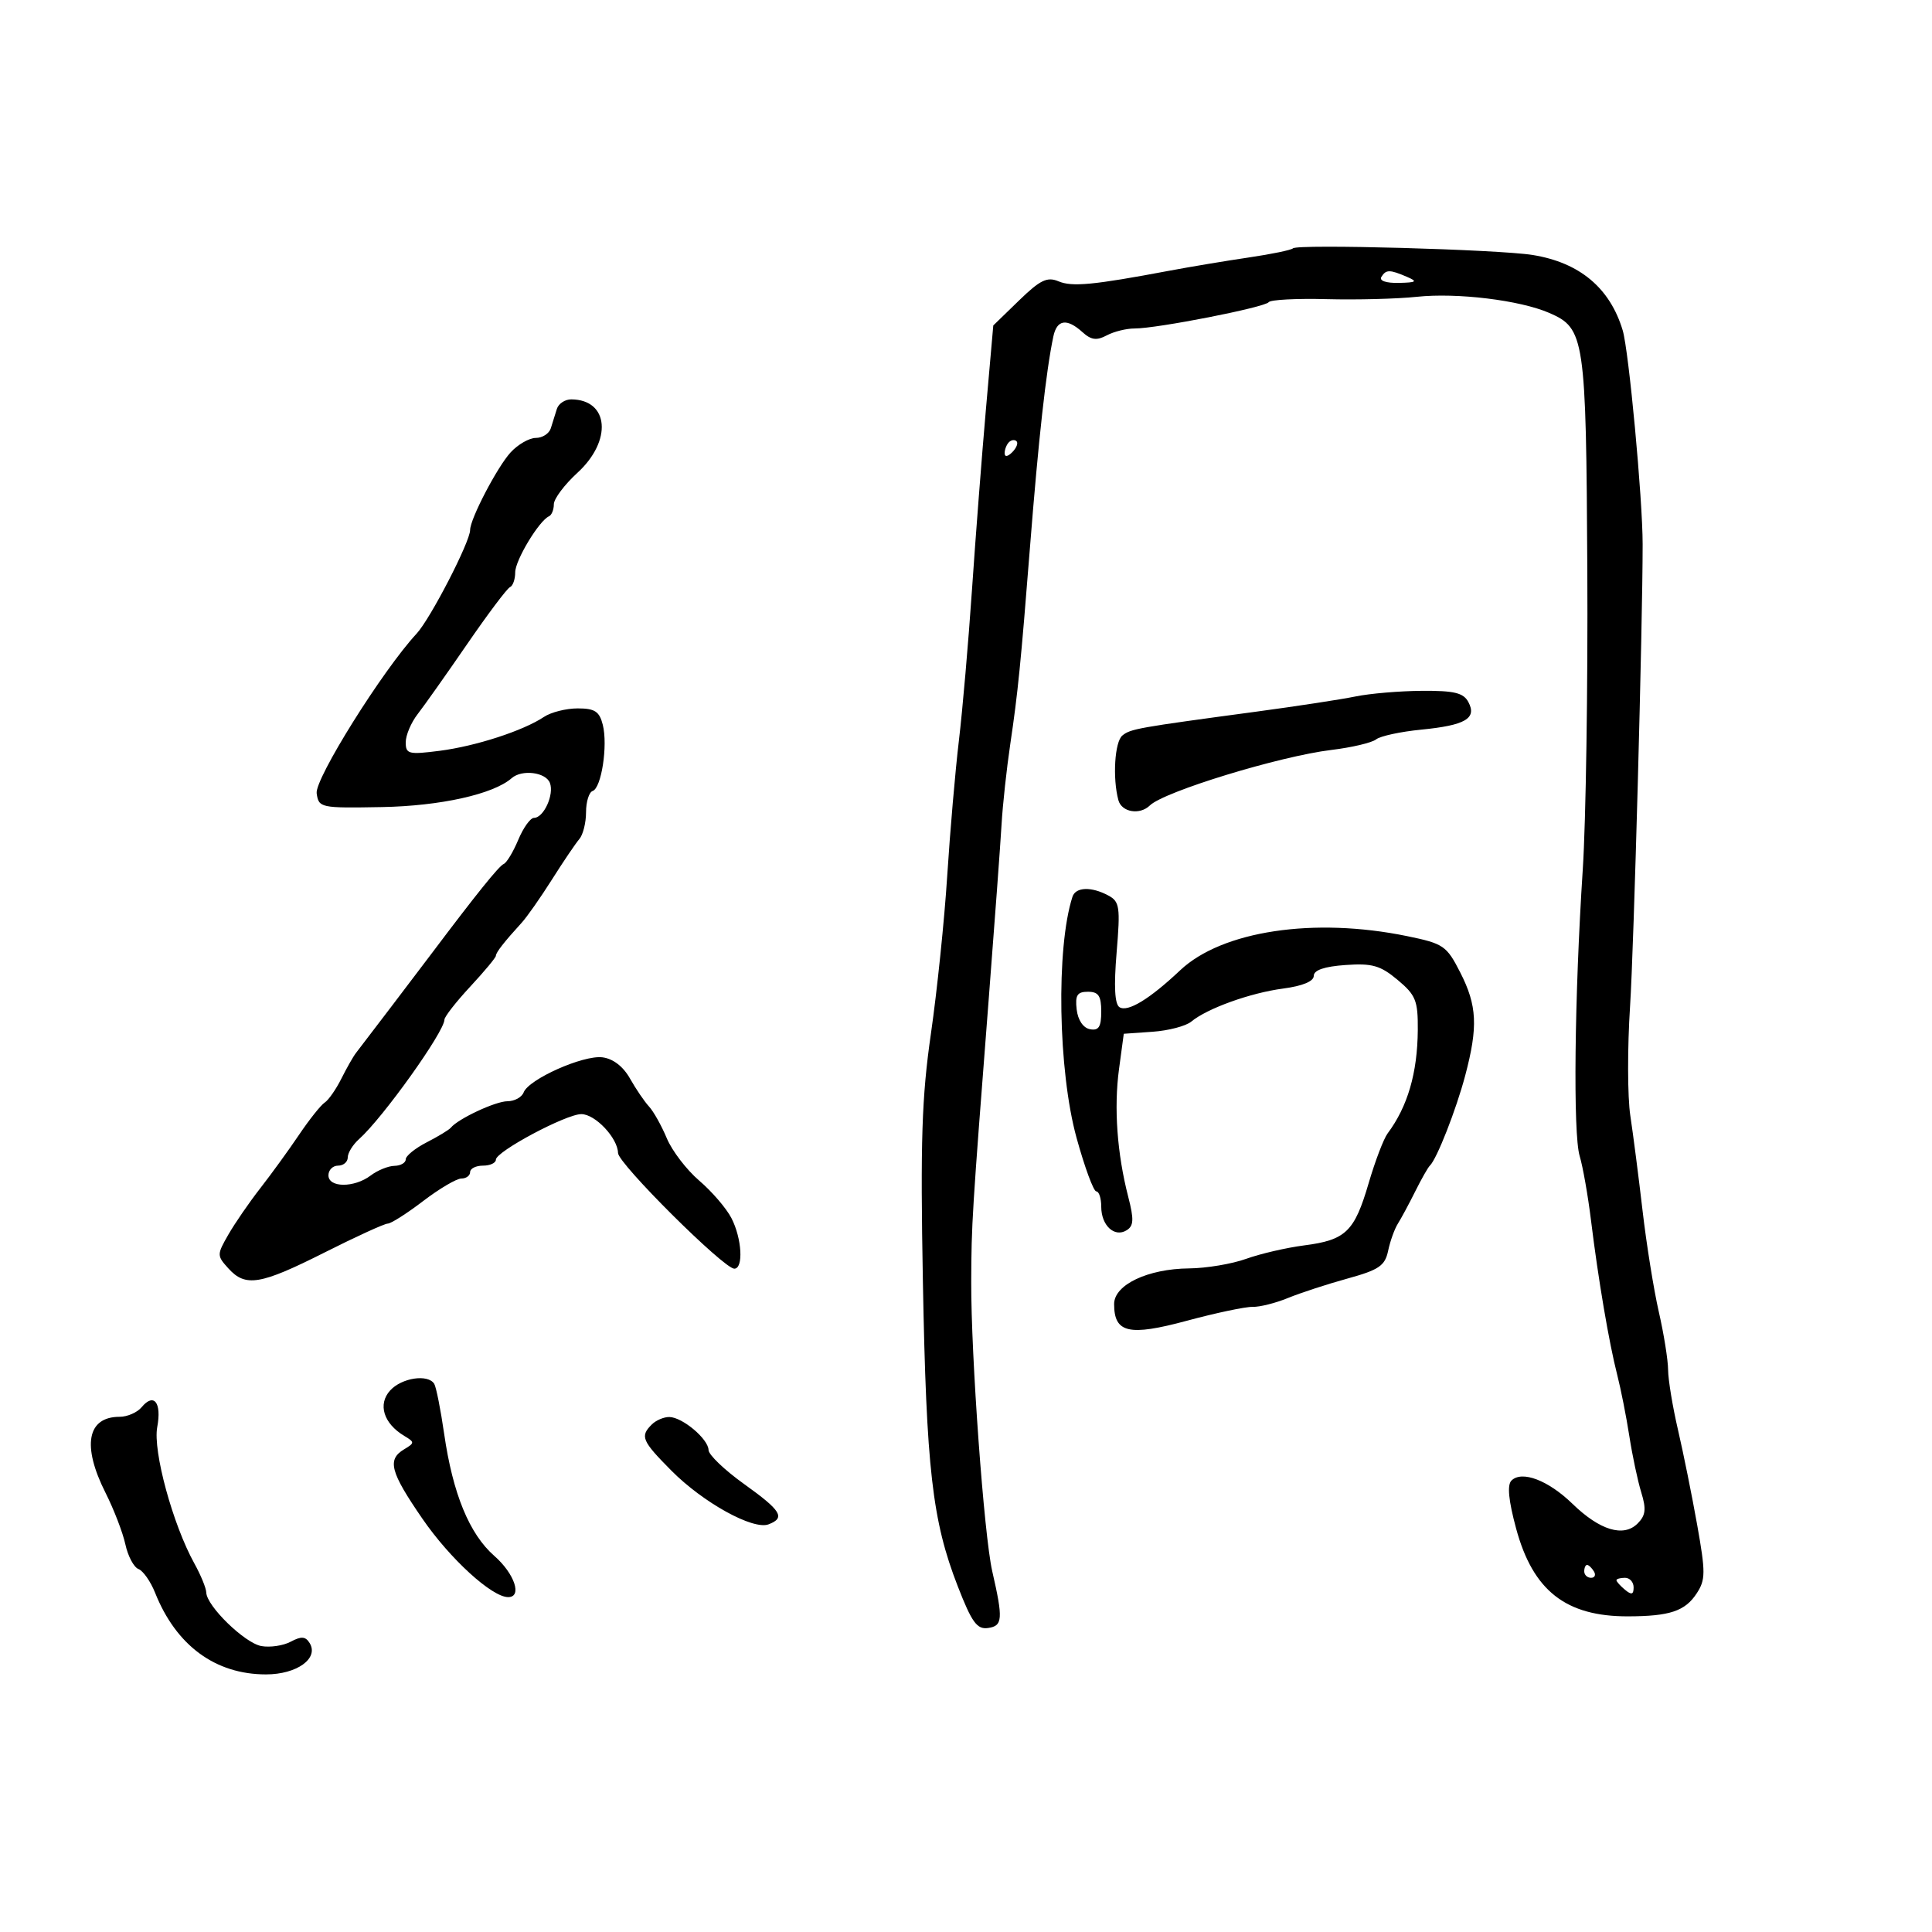 <svg xmlns="http://www.w3.org/2000/svg" width="300" height="300" viewBox="0 0 300 300" version="1.1">
	<path d="M 200.770 38.563 C 200.507 38.827, 197.413 39.466, 193.895 39.983 C 190.378 40.501, 184.800 41.432, 181.500 42.052 C 169.758 44.260, 166.473 44.573, 164.363 43.683 C 162.606 42.942, 161.517 43.471, 158.232 46.659 L 154.237 50.536 153.096 63.518 C 152.469 70.658, 151.496 83.250, 150.934 91.500 C 150.373 99.750, 149.456 110.325, 148.897 115 C 148.337 119.675, 147.522 129.125, 147.084 136 C 146.647 142.875, 145.508 153.900, 144.554 160.500 C 143.128 170.363, 142.906 177.219, 143.306 199 C 143.840 228.112, 144.756 236.121, 148.713 246.296 C 150.907 251.940, 151.707 253.042, 153.428 252.796 C 155.701 252.471, 155.779 251.408, 154.079 244 C 152.798 238.422, 150.767 210.450, 150.811 199 C 150.845 190.003, 150.926 188.701, 153.538 155 C 154.455 143.175, 155.348 131.025, 155.523 128 C 155.697 124.975, 156.309 119.350, 156.881 115.500 C 158.050 107.636, 158.519 102.956, 159.933 85 C 161.258 68.178, 162.428 57.624, 163.563 52.250 C 164.121 49.608, 165.658 49.381, 168.088 51.580 C 169.437 52.801, 170.292 52.914, 171.851 52.080 C 172.961 51.486, 174.911 51.003, 176.184 51.007 C 179.644 51.017, 196.424 47.725, 197 46.923 C 197.275 46.540, 201.325 46.328, 206 46.451 C 210.675 46.574, 216.975 46.410, 220 46.087 C 226.242 45.421, 236.011 46.610, 240.572 48.591 C 246.080 50.983, 246.288 52.388, 246.478 88.500 C 246.574 106.650, 246.256 127.575, 245.772 135 C 244.483 154.761, 244.251 176.061, 245.288 179.500 C 245.785 181.150, 246.578 185.650, 247.051 189.500 C 248.173 198.654, 249.846 208.509, 251.124 213.500 C 251.688 215.700, 252.533 219.975, 253.002 223 C 253.471 226.025, 254.306 229.962, 254.857 231.749 C 255.655 234.334, 255.538 235.319, 254.286 236.571 C 252.107 238.750, 248.416 237.632, 244.168 233.506 C 240.409 229.855, 236.306 228.294, 234.696 229.904 C 234.010 230.590, 234.245 233, 235.422 237.350 C 238.037 247.010, 243.145 251.015, 252.815 250.986 C 259.293 250.967, 261.654 250.177, 263.458 247.424 C 264.846 245.305, 264.854 244.191, 263.536 236.779 C 262.726 232.225, 261.383 225.575, 260.552 222 C 259.721 218.425, 259.032 214.242, 259.021 212.706 C 259.009 211.169, 258.361 207.119, 257.580 203.706 C 256.799 200.292, 255.663 193.225, 255.057 188 C 254.450 182.775, 253.593 176.127, 253.153 173.226 C 252.713 170.325, 252.696 162.675, 253.117 156.226 C 253.705 147.204, 255.073 96.956, 255.069 84.500 C 255.067 77.458, 252.924 54.478, 251.974 51.306 C 250 44.720, 245.292 40.774, 238 39.595 C 232.676 38.734, 201.464 37.869, 200.770 38.563 M 214.500 43 C 214.133 43.594, 215.225 43.971, 217.191 43.930 C 219.948 43.871, 220.166 43.716, 218.500 43 C 215.787 41.834, 215.220 41.834, 214.500 43 M 86.469 63.500 C 86.211 64.325, 85.789 65.675, 85.531 66.500 C 85.274 67.325, 84.227 68, 83.206 68 C 82.184 68, 80.420 69.013, 79.285 70.250 C 77.211 72.513, 73 80.581, 73 82.295 C 73 84.130, 66.835 96.075, 64.695 98.385 C 59.404 104.096, 48.856 120.953, 49.173 123.190 C 49.491 125.438, 49.763 125.495, 59.278 125.322 C 68.382 125.157, 76.616 123.325, 79.450 120.835 C 81.037 119.440, 84.748 119.901, 85.389 121.572 C 86.081 123.375, 84.428 127, 82.914 127 C 82.355 127, 81.257 128.534, 80.474 130.408 C 79.691 132.283, 78.674 133.970, 78.215 134.158 C 77.490 134.455, 73.997 138.793, 67.068 148 C 64.842 150.959, 56.393 162.066, 55.278 163.500 C 54.850 164.050, 53.826 165.850, 53.002 167.500 C 52.178 169.150, 51.015 170.818, 50.418 171.207 C 49.820 171.596, 48.029 173.846, 46.437 176.207 C 44.845 178.568, 42.138 182.300, 40.422 184.500 C 38.706 186.700, 36.472 189.944, 35.459 191.709 C 33.669 194.828, 33.669 194.977, 35.463 196.959 C 38.122 199.897, 40.416 199.517, 50.400 194.485 C 55.294 192.018, 59.709 190, 60.209 190 C 60.710 190, 63.183 188.425, 65.704 186.500 C 68.225 184.575, 70.898 183, 71.644 183 C 72.390 183, 73 182.550, 73 182 C 73 181.450, 73.900 181, 75 181 C 76.100 181, 77 180.584, 77 180.075 C 77 178.810, 87.896 173, 90.267 173 C 92.423 173, 95.916 176.701, 95.967 179.039 C 96.002 180.694, 112.393 197, 114.021 197 C 115.475 197, 115.206 192.299, 113.572 189.139 C 112.786 187.620, 110.541 185.008, 108.582 183.335 C 106.623 181.662, 104.353 178.697, 103.538 176.746 C 102.723 174.795, 101.481 172.578, 100.778 171.819 C 100.075 171.060, 98.745 169.103, 97.822 167.470 C 96.759 165.589, 95.186 164.383, 93.533 164.180 C 90.543 163.813, 82.099 167.578, 81.312 169.628 C 81.023 170.383, 79.891 171, 78.797 171 C 76.953 171, 71.143 173.715, 70 175.110 C 69.725 175.446, 68.037 176.470, 66.250 177.386 C 64.463 178.302, 63 179.490, 63 180.026 C 63 180.562, 62.212 181.014, 61.250 181.032 C 60.288 181.049, 58.626 181.724, 57.559 182.532 C 55.004 184.464, 51 184.445, 51 182.500 C 51 181.675, 51.675 181, 52.500 181 C 53.325 181, 54 180.425, 54 179.722 C 54 179.019, 54.787 177.743, 55.750 176.885 C 59.431 173.604, 68.984 160.239, 69.012 158.331 C 69.019 157.874, 70.819 155.568, 73.012 153.207 C 75.206 150.845, 77 148.689, 77 148.414 C 77 147.908, 78.292 146.253, 81 143.289 C 81.825 142.387, 83.943 139.365, 85.707 136.574 C 87.471 133.783, 89.384 130.956, 89.957 130.292 C 90.531 129.628, 91 127.753, 91 126.126 C 91 124.498, 91.461 123.013, 92.024 122.825 C 93.389 122.370, 94.406 115.755, 93.603 112.554 C 93.080 110.469, 92.364 110, 89.703 110 C 87.911 110, 85.557 110.593, 84.473 111.318 C 81.250 113.471, 73.863 115.870, 68.250 116.587 C 63.448 117.200, 63 117.088, 63 115.264 C 63 114.167, 63.835 112.197, 64.855 110.885 C 65.875 109.573, 69.338 104.675, 72.551 100 C 75.763 95.325, 78.753 91.350, 79.195 91.167 C 79.638 90.983, 80 89.953, 80 88.876 C 80 86.995, 83.701 80.855, 85.250 80.167 C 85.662 79.983, 86 79.144, 86 78.302 C 86 77.459, 87.650 75.258, 89.667 73.411 C 95.100 68.435, 94.570 62.066, 88.719 62.015 C 87.739 62.007, 86.726 62.675, 86.469 63.500 M 156.667 68.667 C 156.300 69.033, 156 69.798, 156 70.367 C 156 70.993, 156.466 70.934, 157.183 70.217 C 157.834 69.566, 158.134 68.801, 157.850 68.517 C 157.566 68.233, 157.033 68.300, 156.667 68.667 M 210.500 108.144 C 208.300 108.598, 201.325 109.666, 195 110.516 C 176.576 112.994, 175.562 113.175, 174.284 114.207 C 173.088 115.173, 172.738 120.821, 173.663 124.250 C 174.168 126.125, 176.989 126.598, 178.550 125.070 C 180.755 122.912, 198.712 117.421, 206.741 116.450 C 209.909 116.067, 213.031 115.329, 213.681 114.811 C 214.330 114.294, 217.480 113.613, 220.681 113.299 C 227.544 112.627, 229.369 111.557, 228.004 109.007 C 227.240 107.579, 225.802 107.234, 220.775 107.272 C 217.324 107.297, 212.700 107.690, 210.500 108.144 M 166.532 139.250 C 163.969 147.157, 164.295 166.275, 167.171 176.698 C 168.431 181.264, 169.808 185, 170.231 185 C 170.654 185, 171 186.070, 171 187.378 C 171 190.291, 173.056 192.201, 174.940 191.037 C 176.049 190.351, 176.098 189.355, 175.193 185.844 C 173.461 179.123, 172.948 172.028, 173.760 166.012 L 174.500 160.523 178.978 160.210 C 181.441 160.038, 184.141 159.330, 184.978 158.636 C 187.456 156.583, 194.158 154.172, 199.250 153.502 C 202.247 153.108, 204 152.382, 204 151.535 C 204 150.641, 205.643 150.077, 208.921 149.847 C 213.071 149.554, 214.338 149.915, 217.017 152.154 C 219.842 154.514, 220.189 155.375, 220.154 159.936 C 220.102 166.618, 218.581 171.828, 215.466 176 C 214.850 176.825, 213.524 180.305, 212.520 183.734 C 210.314 191.263, 208.977 192.550, 202.500 193.386 C 199.750 193.741, 195.700 194.680, 193.500 195.472 C 191.300 196.264, 187.318 196.932, 184.651 196.956 C 178.230 197.014, 173 199.499, 173 202.491 C 173 206.988, 175.287 207.515, 184.285 205.088 C 188.803 203.870, 193.400 202.899, 194.500 202.931 C 195.600 202.962, 198.075 202.342, 200 201.551 C 201.925 200.761, 206.082 199.402, 209.237 198.533 C 214.130 197.184, 215.058 196.551, 215.547 194.226 C 215.861 192.727, 216.545 190.825, 217.066 190 C 217.586 189.175, 218.797 186.925, 219.756 185 C 220.715 183.075, 221.737 181.275, 222.028 181 C 223.107 179.977, 226.110 172.322, 227.520 167 C 229.526 159.424, 229.368 156.147, 226.750 151.010 C 224.629 146.850, 224.155 146.525, 218.500 145.362 C 204.042 142.389, 189.752 144.539, 183.257 150.664 C 178.517 155.135, 175.130 157.198, 173.840 156.401 C 173.094 155.940, 172.947 153.184, 173.388 147.905 C 173.980 140.806, 173.861 139.996, 172.085 139.046 C 169.454 137.637, 167.026 137.727, 166.532 139.250 M 167.184 156.741 C 167.374 158.395, 168.195 159.615, 169.250 159.815 C 170.609 160.073, 171 159.460, 171 157.073 C 171 154.634, 170.574 154, 168.934 154 C 167.271 154, 166.929 154.535, 167.184 156.741 M 60.575 215.917 C 58.636 218.059, 59.561 221.036, 62.762 222.957 C 64.411 223.947, 64.410 224.054, 62.750 225.050 C 60.085 226.648, 60.589 228.558, 65.600 235.839 C 69.882 242.060, 76.383 248, 78.910 248 C 81.126 248, 79.902 244.359, 76.759 241.601 C 72.881 238.198, 70.315 231.953, 68.967 222.634 C 68.421 218.857, 67.728 215.370, 67.428 214.884 C 66.463 213.322, 62.364 213.940, 60.575 215.917 M 21.991 218.511 C 21.311 219.330, 19.775 220, 18.578 220 C 13.535 220, 12.698 224.483, 16.377 231.783 C 17.684 234.377, 19.076 237.993, 19.471 239.818 C 19.866 241.642, 20.780 243.362, 21.503 243.639 C 22.226 243.917, 23.387 245.574, 24.083 247.322 C 27.349 255.520, 33.435 260, 41.305 260 C 46.101 260, 49.554 257.514, 48.077 255.124 C 47.441 254.095, 46.777 254.049, 45.149 254.920 C 43.991 255.540, 41.933 255.846, 40.576 255.599 C 37.989 255.130, 32.080 249.378, 32.029 247.280 C 32.013 246.610, 31.183 244.585, 30.184 242.780 C 26.829 236.722, 23.720 225.308, 24.414 221.606 C 25.131 217.783, 23.900 216.211, 21.991 218.511 M 101.200 221.200 C 99.367 223.033, 99.666 223.736, 104.250 228.357 C 109.176 233.324, 116.948 237.618, 119.345 236.698 C 122 235.679, 121.336 234.590, 115.522 230.425 C 112.508 228.266, 110.033 225.897, 110.022 225.160 C 109.994 223.458, 105.990 220.077, 103.950 220.033 C 103.098 220.015, 101.860 220.540, 101.200 221.200 M 246 244 C 246 244.550, 246.477 245, 247.059 245 C 247.641 245, 247.840 244.550, 247.500 244 C 247.160 243.450, 246.684 243, 246.441 243 C 246.198 243, 246 243.450, 246 244 M 251 245.378 C 251 245.585, 251.600 246.253, 252.333 246.862 C 253.343 247.699, 253.667 247.608, 253.667 246.484 C 253.667 245.668, 253.067 245, 252.333 245 C 251.600 245, 251 245.170, 251 245.378" stroke="none" fill="black" fill-rule="evenodd"/>
</svg>